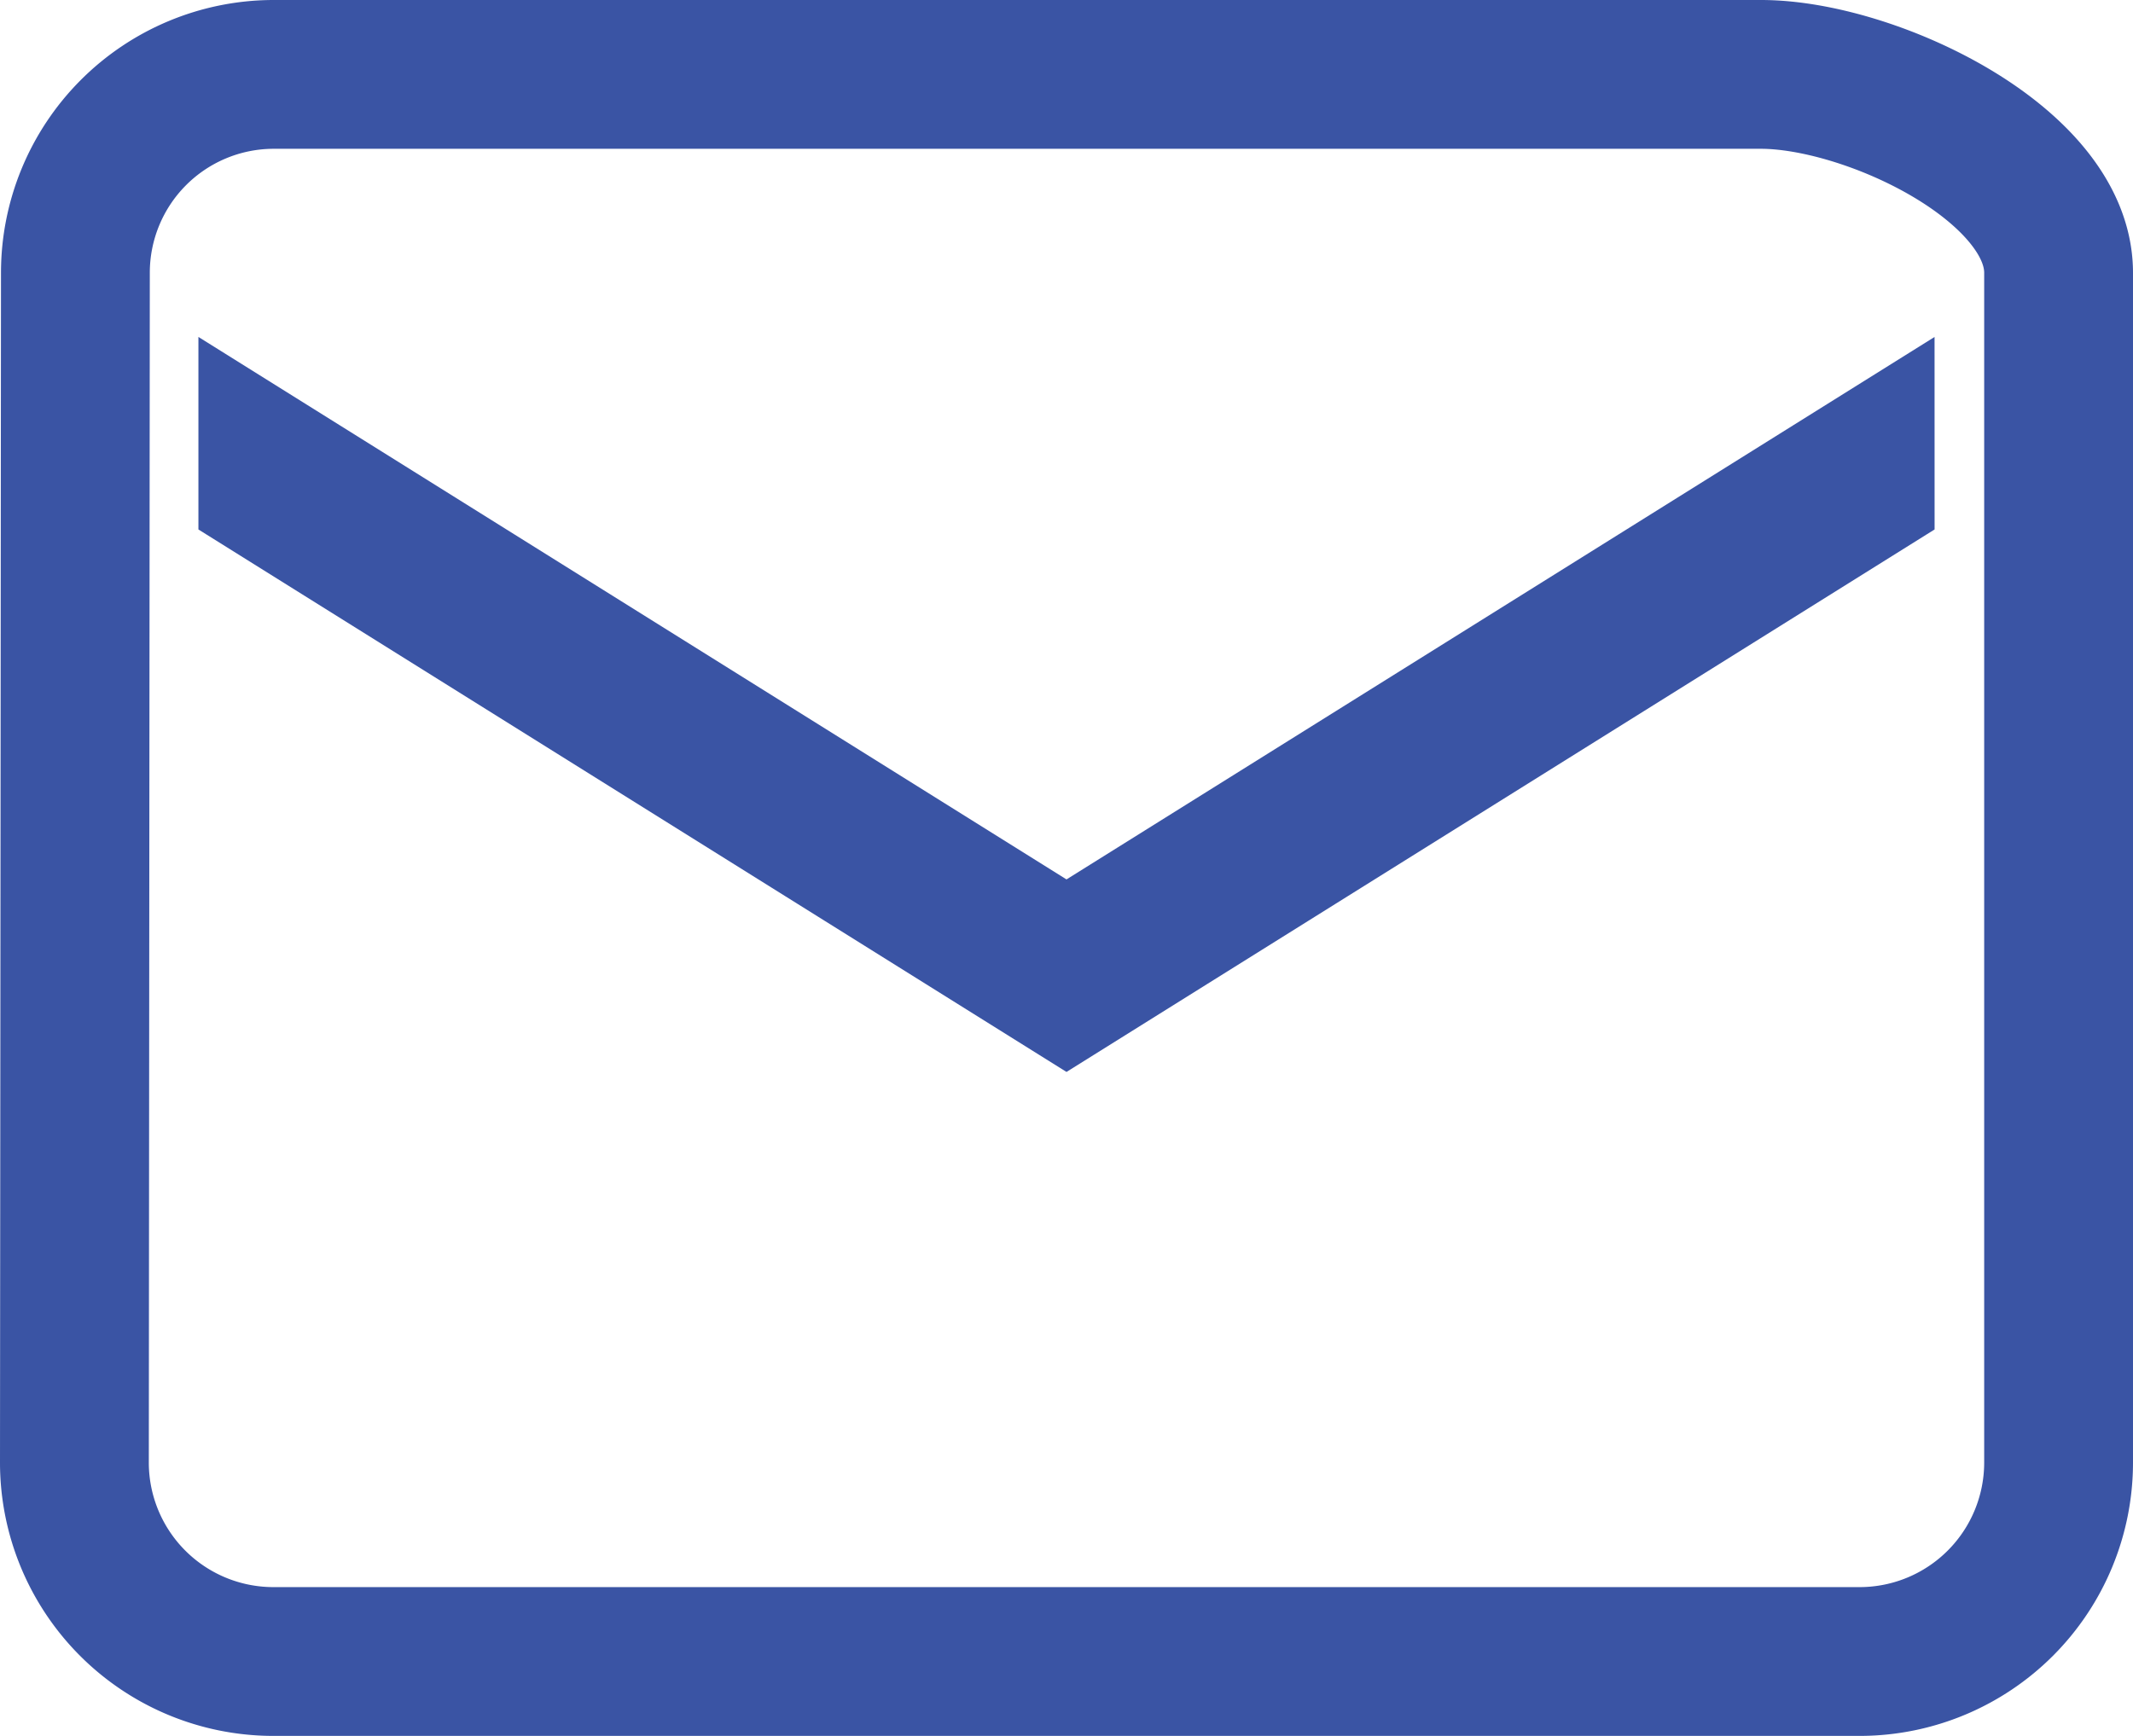 <svg xmlns="http://www.w3.org/2000/svg" width="21.5" height="17.5" viewBox="0 0 21.5 17.5">
  <path id="icon-postal" d="M19,4H4A2,2,0,0,0,2.01,6L2,18a2.006,2.006,0,0,0,2,2H20a2.006,2.006,0,0,0,2-2V6C22,4.9,20.1,4,19,4Zm1,4-8,5L4,8v.172l8,5,8-5Z" transform="translate(-1.25 -3.25)" fill="none" stroke="#3a54a4" stroke-width="1.5"/>
</svg>
